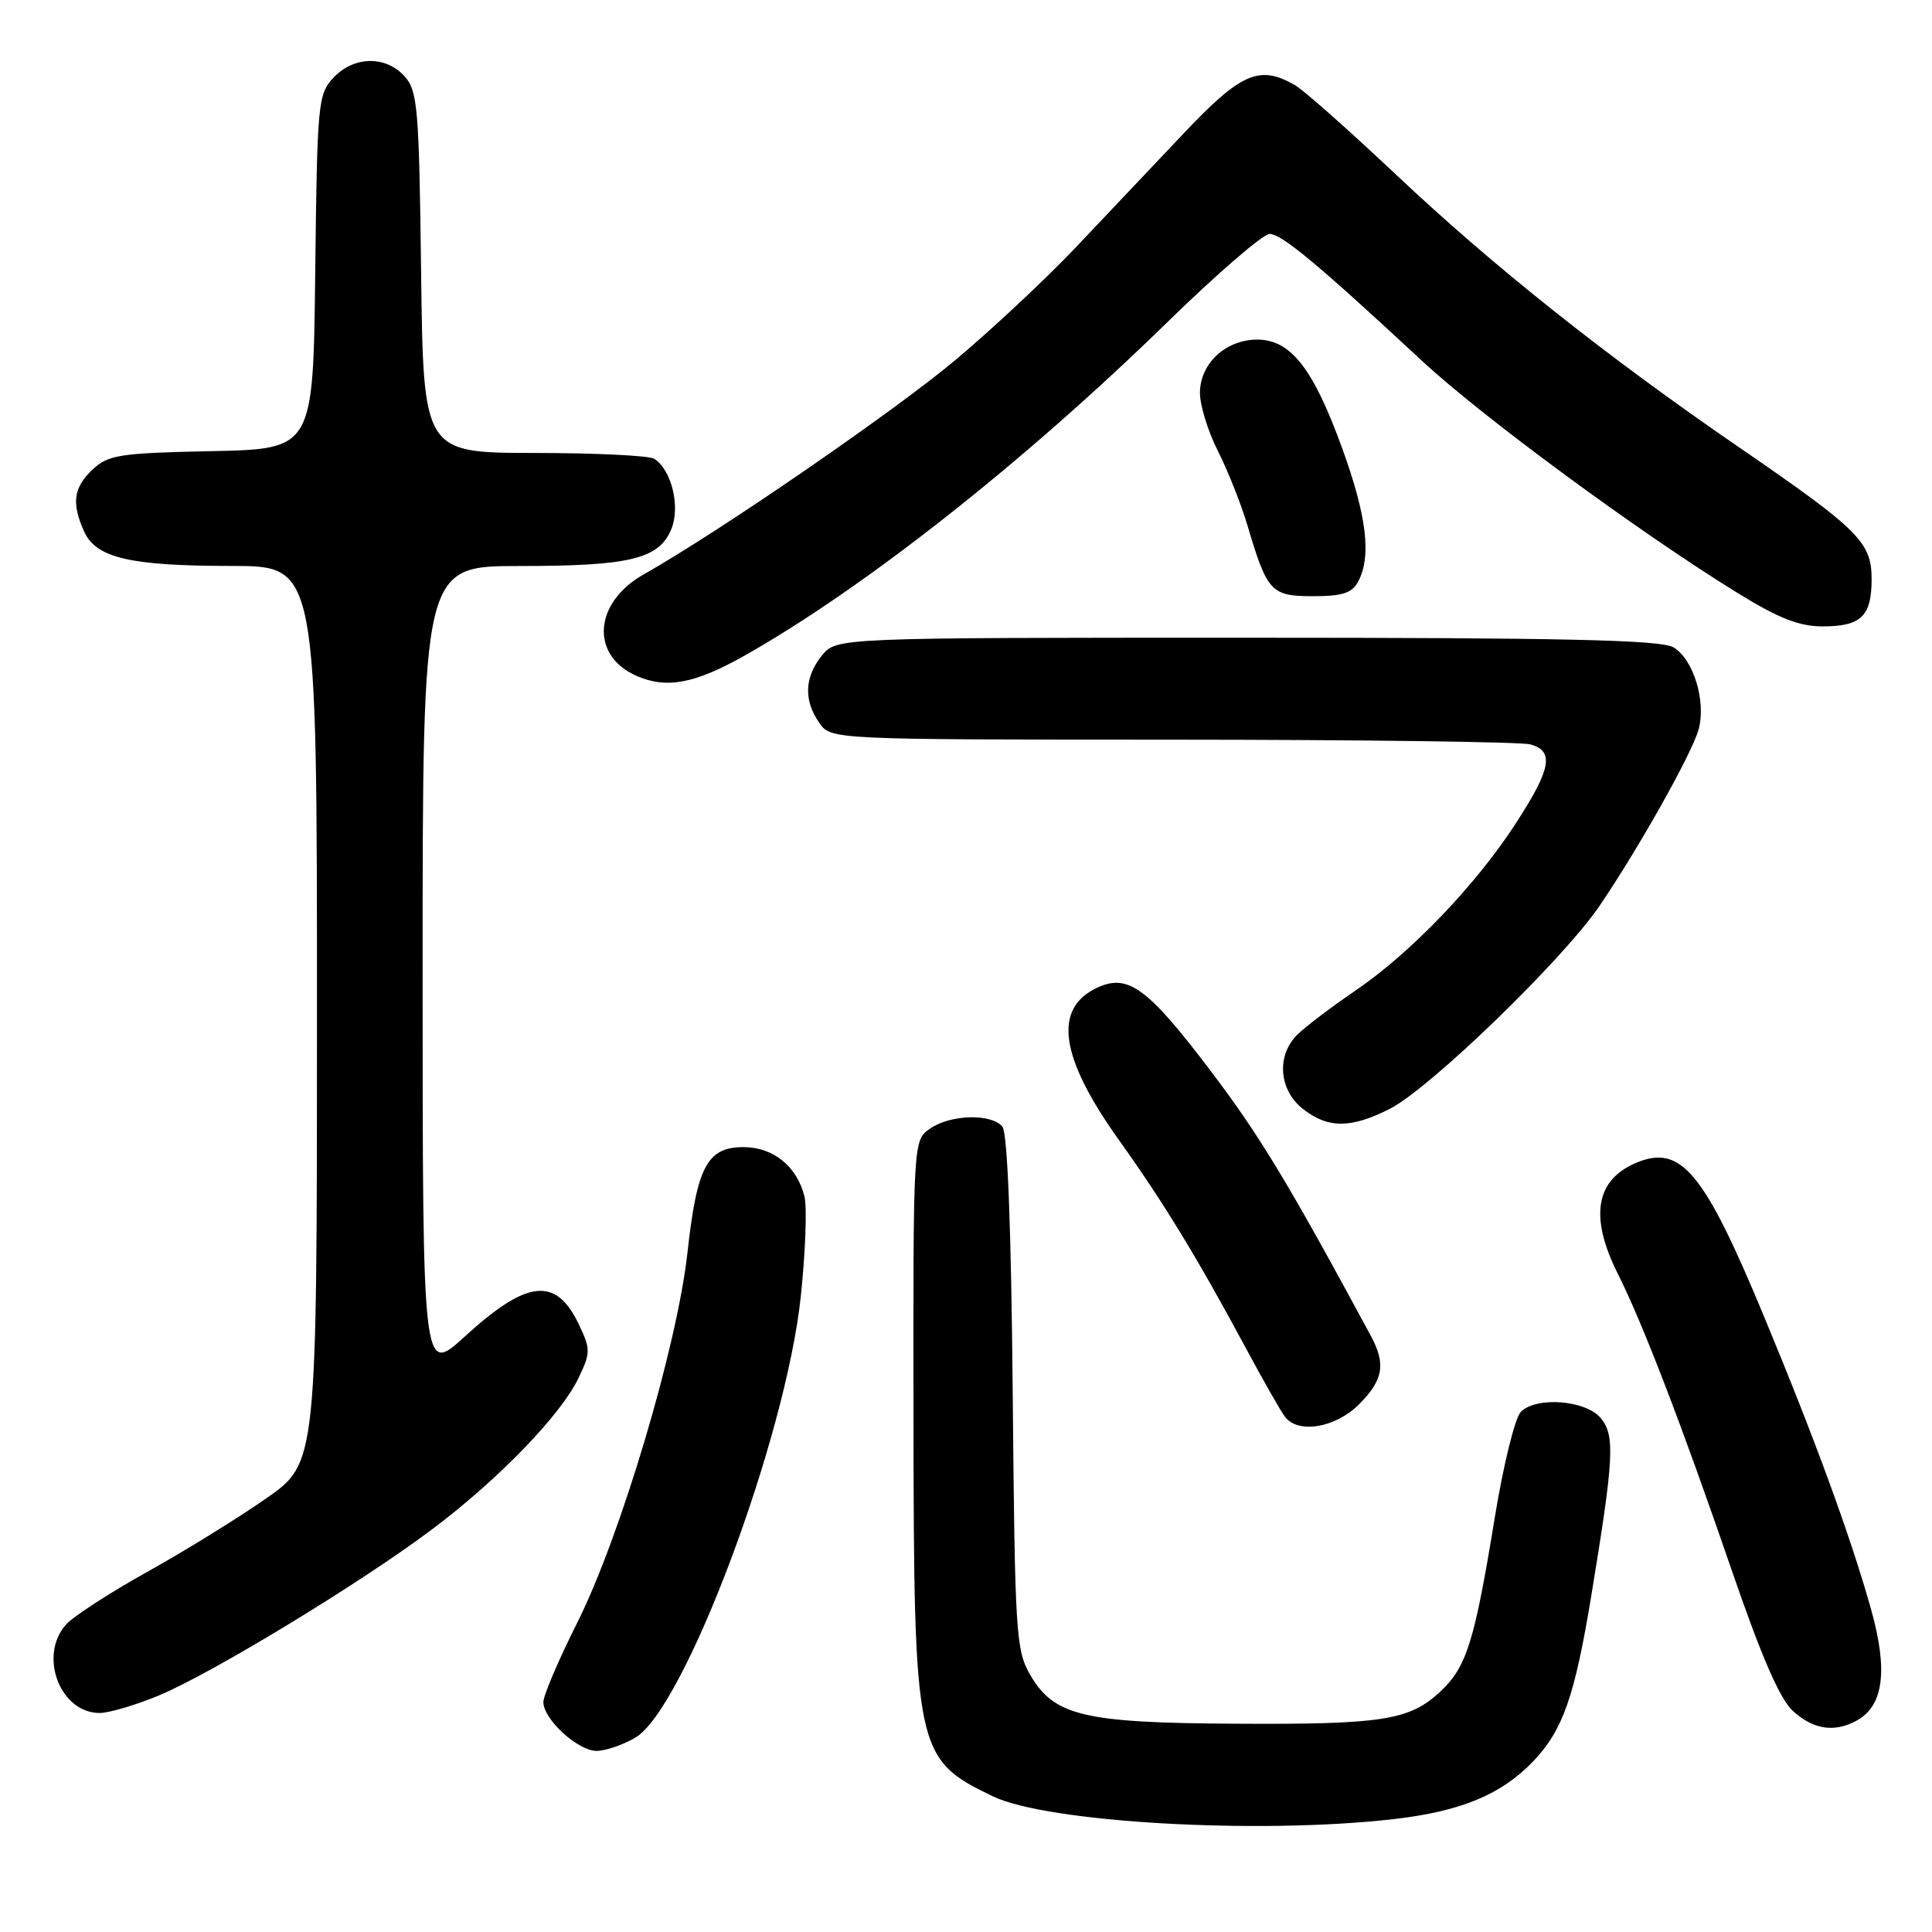 <?xml version="1.0" encoding="UTF-8" standalone="no"?>
<!DOCTYPE svg PUBLIC "-//W3C//DTD SVG 1.1//EN" "http://www.w3.org/Graphics/SVG/1.1/DTD/svg11.dtd" >
<svg xmlns="http://www.w3.org/2000/svg" xmlns:xlink="http://www.w3.org/1999/xlink" version="1.1" viewBox="0 0 256 256">
 <g >
 <path fill="currentColor"
d=" M 184.69 241.04 C 193.59 240.02 198.99 237.77 203.20 233.34 C 207.10 229.22 208.66 224.78 210.86 211.40 C 213.85 193.23 214.02 190.24 212.13 187.93 C 210.16 185.52 203.56 185.00 201.51 187.09 C 200.75 187.86 199.20 194.12 198.08 201.00 C 195.36 217.64 194.34 220.88 190.83 224.16 C 186.76 227.96 183.17 228.52 163.50 228.40 C 143.63 228.29 139.69 227.35 136.55 222.00 C 134.61 218.69 134.48 216.67 134.19 184.53 C 133.99 162.51 133.50 150.11 132.82 149.28 C 131.35 147.52 125.91 147.67 123.22 149.56 C 121.00 151.11 121.00 151.11 121.04 187.81 C 121.10 232.11 121.29 233.06 131.53 238.01 C 138.74 241.50 166.79 243.10 184.69 241.04 Z  M 84.18 230.25 C 90.69 226.44 104.12 190.62 106.11 171.78 C 106.73 165.89 106.95 159.93 106.59 158.52 C 105.60 154.54 102.45 152.00 98.52 152.00 C 93.71 152.00 92.35 154.55 91.09 166.00 C 89.72 178.41 82.20 203.66 76.46 215.07 C 74.01 219.96 72.00 224.66 72.00 225.53 C 72.00 227.81 76.56 232.00 79.05 232.00 C 80.23 232.00 82.54 231.21 84.18 230.25 Z  M 245.96 228.02 C 249.59 226.08 250.21 221.38 247.92 213.22 C 245.22 203.61 240.54 190.80 233.68 174.29 C 225.79 155.29 222.74 151.62 216.87 154.05 C 211.41 156.31 210.58 161.23 214.37 168.78 C 217.69 175.40 222.82 188.75 229.44 208.00 C 233.43 219.61 235.85 225.17 237.61 226.75 C 240.30 229.17 243.04 229.59 245.96 228.02 Z  M 21.00 224.68 C 28.04 221.76 47.90 209.69 57.30 202.61 C 66.07 196.02 74.33 187.47 76.66 182.59 C 78.27 179.22 78.27 178.78 76.69 175.47 C 73.66 169.13 69.85 169.54 61.58 177.10 C 56.00 182.20 56.00 182.20 56.00 128.60 C 56.00 75.00 56.00 75.00 68.85 75.00 C 83.48 75.00 87.31 74.07 88.95 70.12 C 90.18 67.16 88.99 62.25 86.69 60.79 C 86.03 60.37 78.89 60.02 70.80 60.02 C 56.10 60.00 56.10 60.00 55.80 36.10 C 55.53 14.25 55.34 12.03 53.60 10.10 C 51.09 7.34 46.89 7.42 44.19 10.29 C 42.13 12.49 42.03 13.59 41.77 36.04 C 41.50 59.50 41.50 59.50 28.03 59.78 C 15.85 60.03 14.35 60.27 12.28 62.20 C 9.73 64.60 9.45 66.69 11.16 70.45 C 12.75 73.94 17.25 74.99 30.75 74.99 C 42.00 75.00 42.00 75.00 42.00 134.42 C 42.00 193.85 42.00 193.85 35.28 198.54 C 31.58 201.13 24.49 205.51 19.53 208.27 C 14.56 211.04 9.71 214.18 8.75 215.26 C 5.05 219.41 7.98 227.03 13.25 226.98 C 14.49 226.96 17.98 225.93 21.00 224.68 Z  M 180.08 186.08 C 183.30 182.85 183.66 180.75 181.64 177.00 C 170.73 156.79 166.91 150.46 160.45 141.94 C 152.14 130.96 149.50 129.00 145.48 130.83 C 139.48 133.56 140.38 140.03 148.30 151.11 C 154.18 159.34 158.61 166.60 165.01 178.50 C 167.37 182.90 169.74 187.06 170.28 187.75 C 172.04 190.03 176.96 189.19 180.08 186.08 Z  M 184.20 146.90 C 189.51 144.19 207.15 127.11 211.97 120.00 C 217.12 112.42 224.07 100.06 225.04 96.77 C 226.14 93.05 224.40 87.30 221.71 85.76 C 220.00 84.79 207.07 84.50 165.16 84.50 C 110.82 84.50 110.82 84.50 108.91 86.86 C 106.59 89.72 106.47 92.80 108.56 95.78 C 110.11 98.00 110.11 98.00 155.31 98.01 C 180.16 98.02 201.51 98.30 202.75 98.63 C 205.97 99.49 205.56 101.83 200.92 109.00 C 195.61 117.22 186.98 126.23 179.63 131.24 C 176.41 133.43 172.92 136.08 171.88 137.12 C 169.11 139.89 169.46 144.43 172.63 146.93 C 175.97 149.55 179.01 149.55 184.20 146.90 Z  M 98.65 86.88 C 114.52 77.91 135.69 61.22 154.58 42.79 C 161.22 36.30 167.36 31.00 168.22 31.00 C 169.83 31.00 174.59 34.97 188.44 47.83 C 196.49 55.30 217.23 70.56 230.28 78.60 C 235.66 81.92 238.41 83.00 241.50 83.00 C 246.61 83.00 248.00 81.66 248.00 76.72 C 248.00 71.85 246.31 70.17 230.46 59.29 C 212.85 47.20 197.95 35.36 185.10 23.25 C 178.83 17.34 172.76 11.95 171.60 11.29 C 166.89 8.56 164.46 9.62 156.80 17.72 C 152.78 21.97 146.35 28.76 142.50 32.83 C 138.65 36.89 131.55 43.54 126.72 47.60 C 118.65 54.40 95.32 70.45 85.28 76.12 C 78.67 79.85 78.18 86.86 84.35 89.56 C 88.31 91.30 92.08 90.59 98.65 86.88 Z  M 179.96 77.07 C 181.74 73.74 181.11 68.42 177.88 59.49 C 174.03 48.84 171.04 45.00 166.60 45.00 C 162.41 45.00 159.00 48.17 159.00 52.07 C 159.00 53.72 160.07 57.19 161.39 59.78 C 162.70 62.38 164.47 66.83 165.31 69.67 C 167.91 78.44 168.43 79.00 174.00 79.00 C 177.85 79.00 179.16 78.58 179.96 77.07 Z "/>
</g>
</svg>